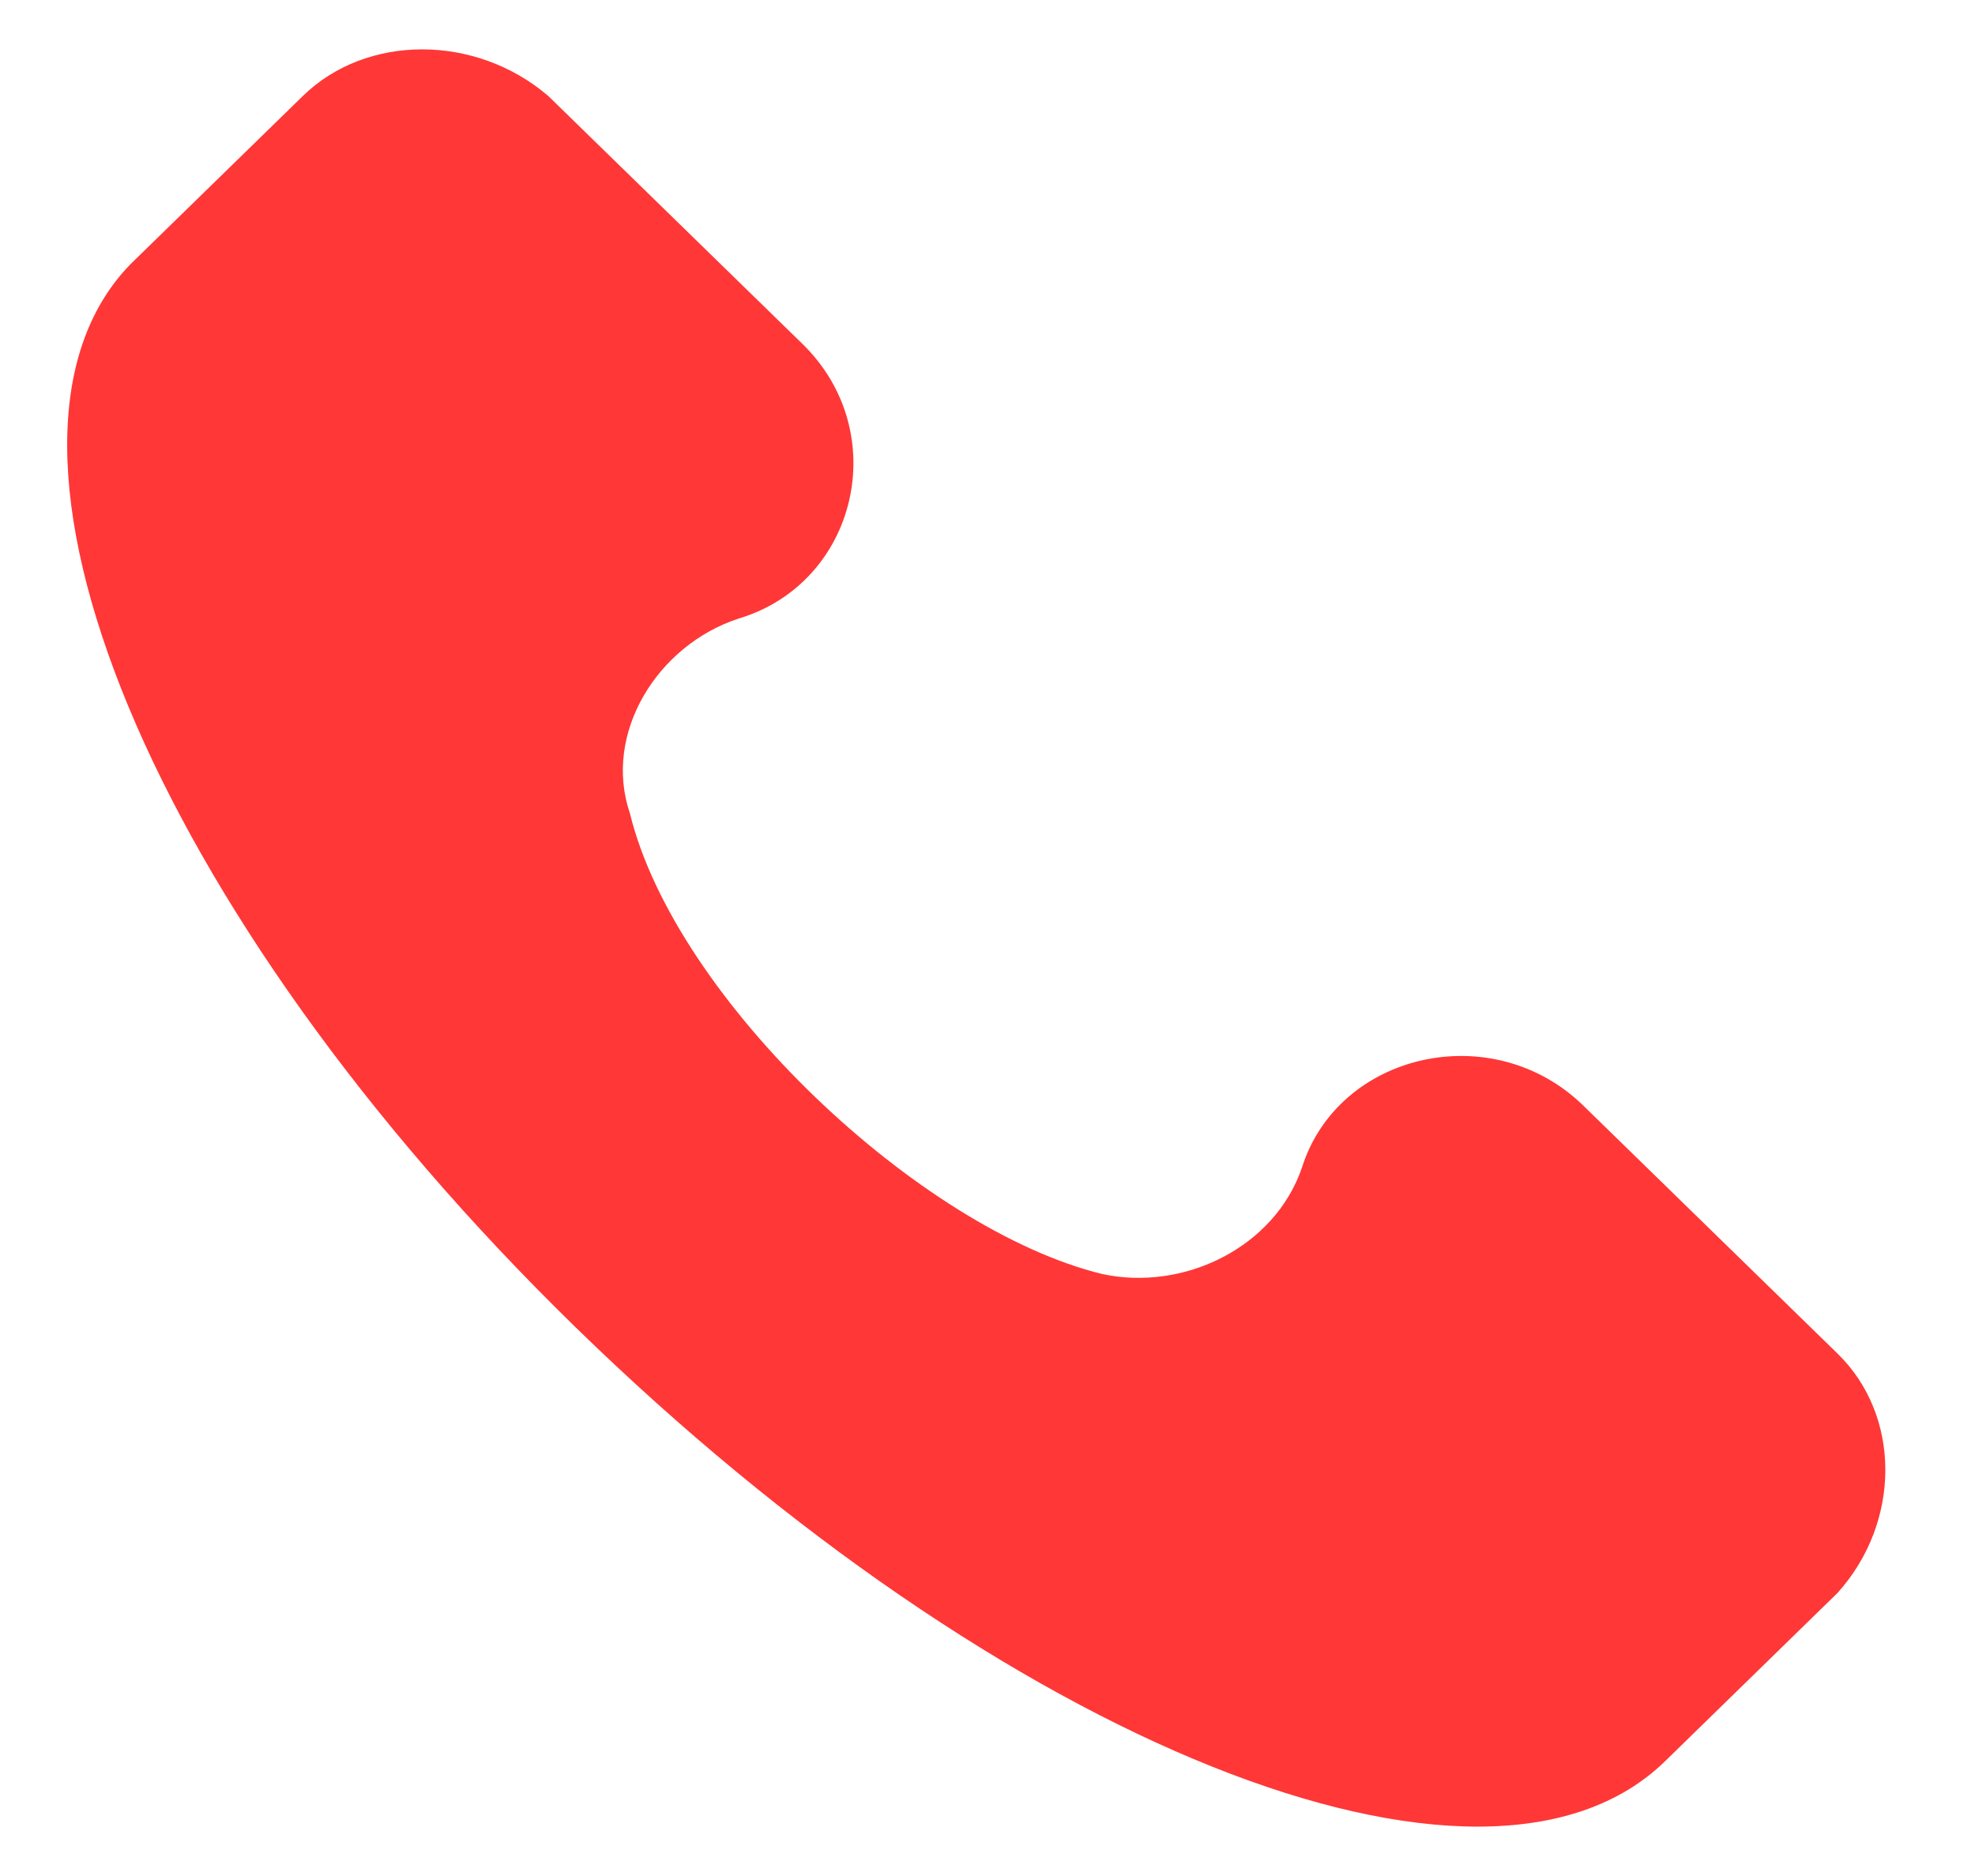 <svg width="20" height="19" viewBox="0 0 20 19" fill="none" xmlns="http://www.w3.org/2000/svg">
<path d="M18.609 13.71L16.034 11.198C15.115 10.301 13.551 10.66 13.184 11.826C12.908 12.634 11.988 13.082 11.161 12.903C9.321 12.454 6.839 10.122 6.379 8.238C6.103 7.43 6.655 6.533 7.482 6.264C8.678 5.905 9.046 4.38 8.126 3.483L5.551 0.971C4.816 0.343 3.712 0.343 3.068 0.971L1.321 2.676C-0.426 4.47 1.505 9.225 5.827 13.441C10.149 17.657 15.023 19.631 16.862 17.837L18.609 16.132C19.253 15.415 19.253 14.338 18.609 13.71Z" fill="#FF3737"/>
</svg>
